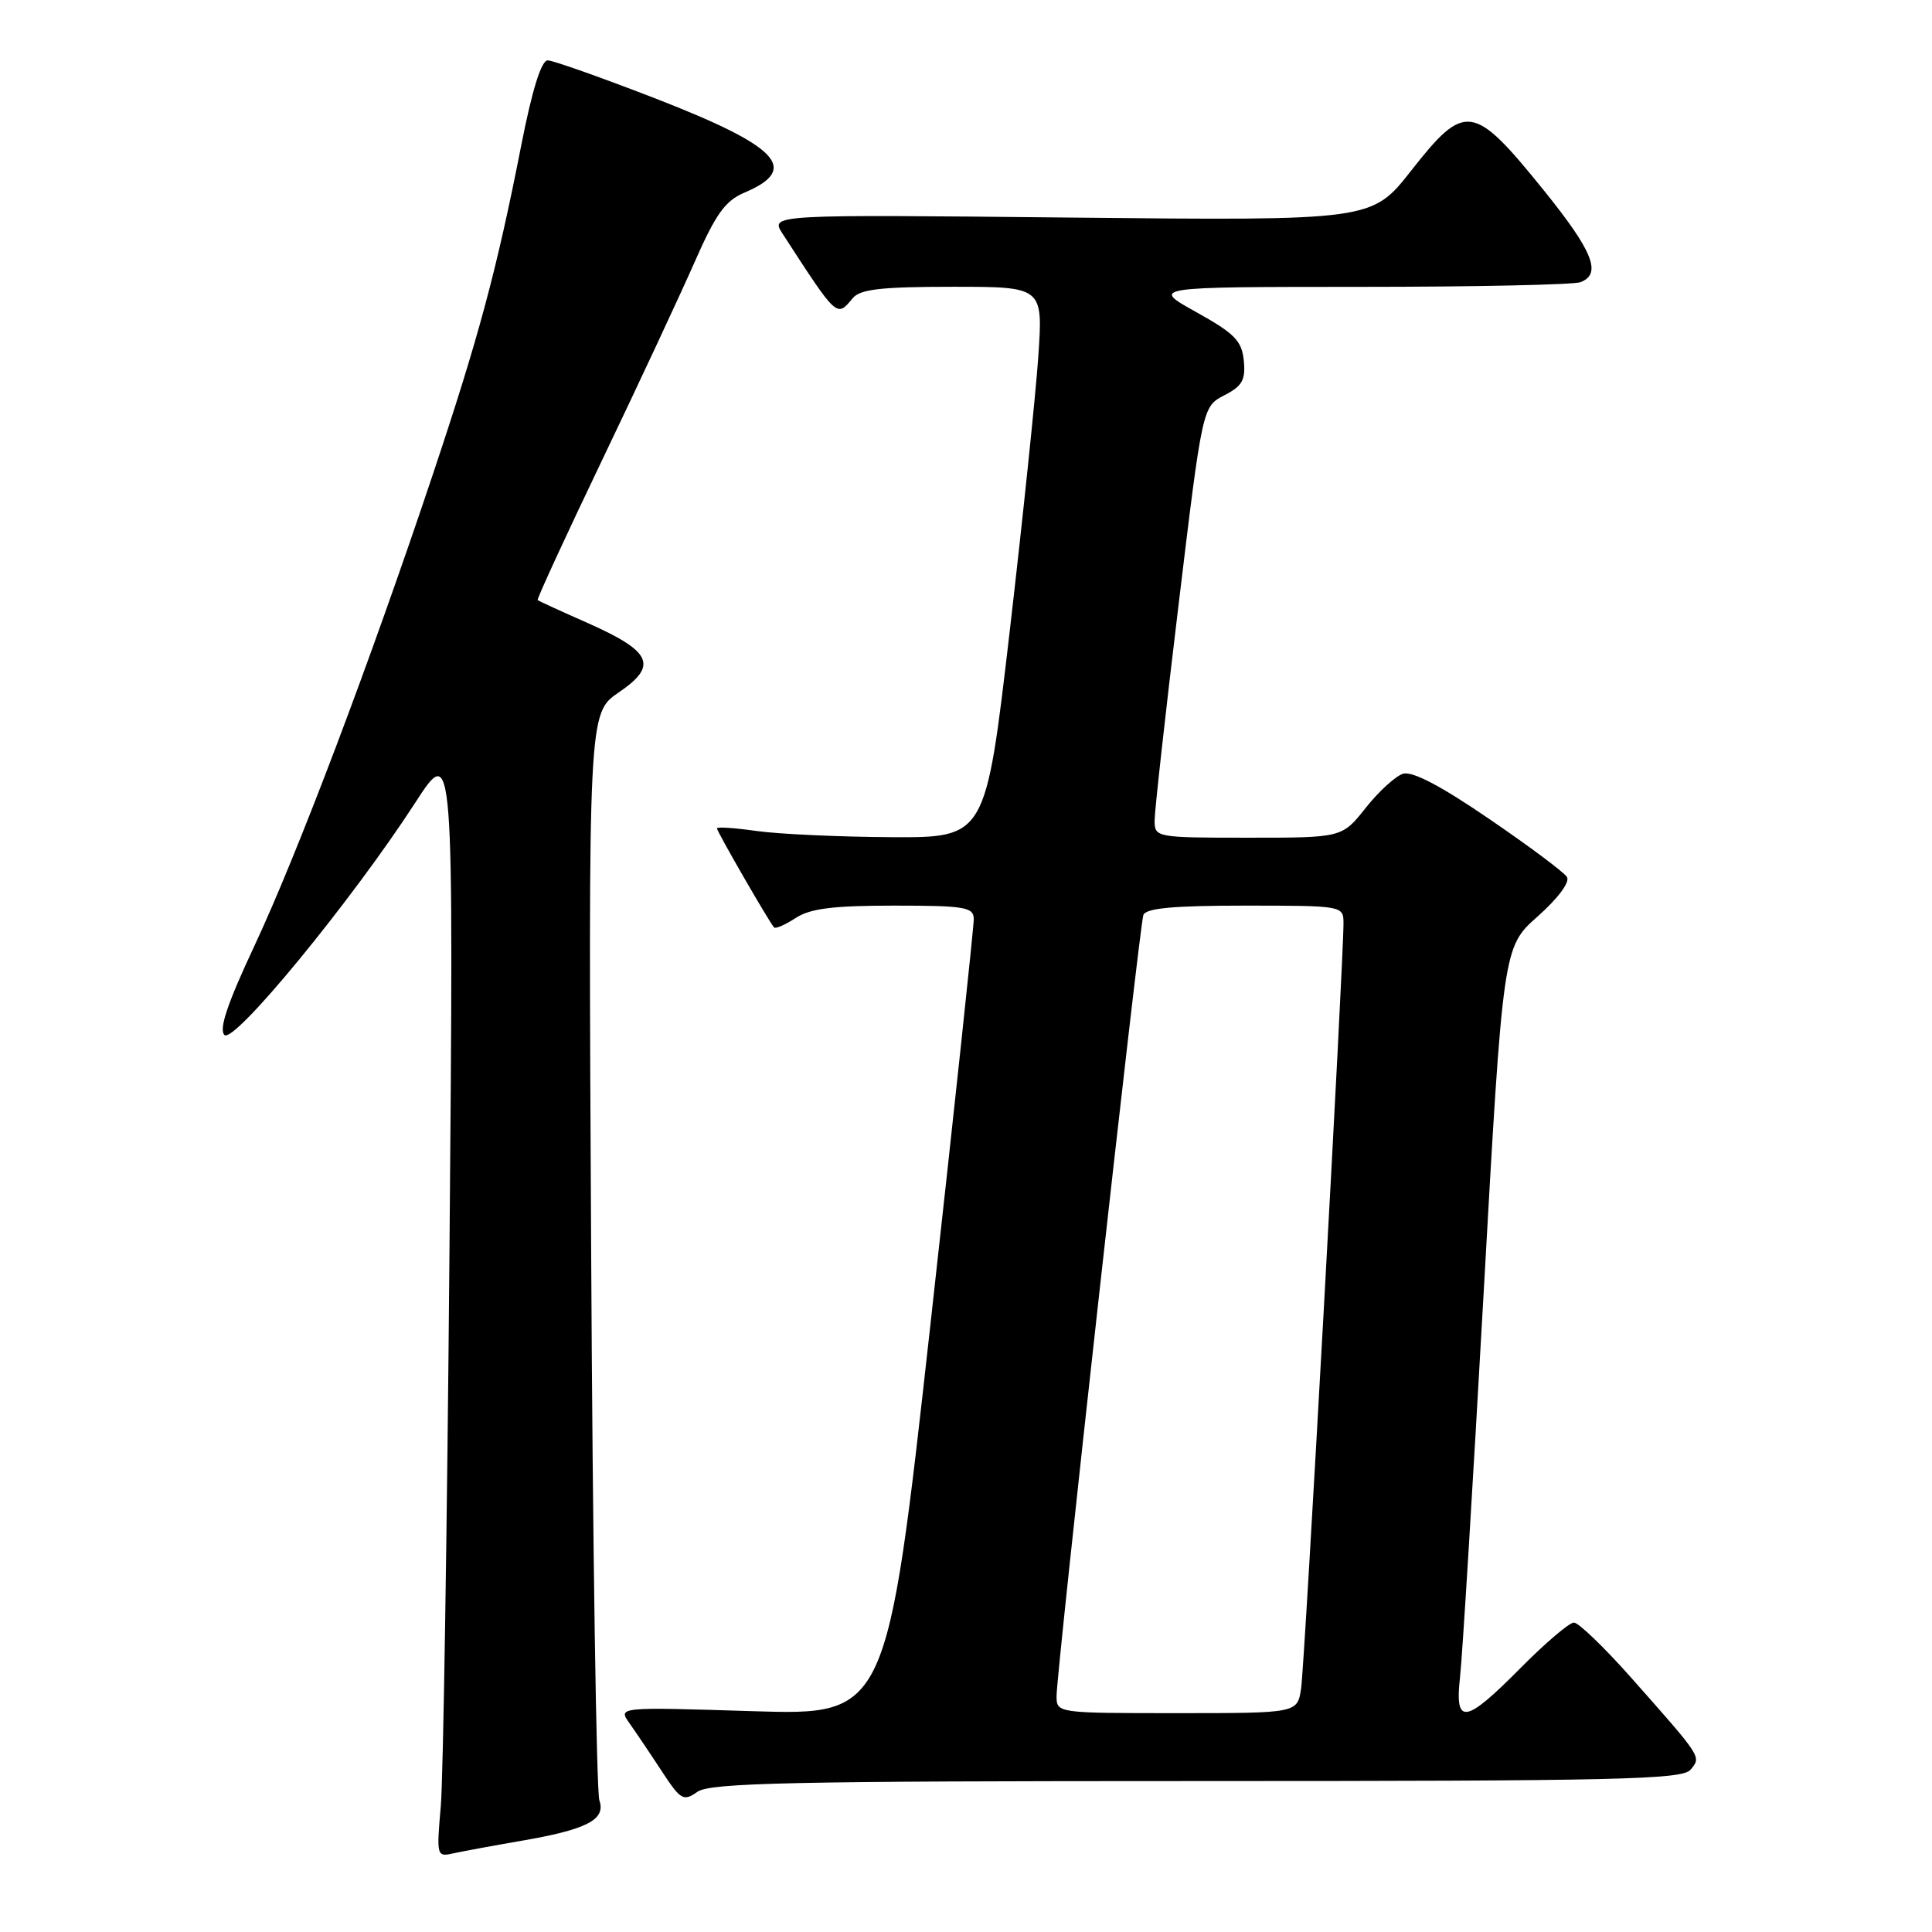 <?xml version="1.0" encoding="UTF-8" standalone="no"?>
<!DOCTYPE svg PUBLIC "-//W3C//DTD SVG 1.1//EN" "http://www.w3.org/Graphics/SVG/1.1/DTD/svg11.dtd" >
<svg xmlns="http://www.w3.org/2000/svg" xmlns:xlink="http://www.w3.org/1999/xlink" version="1.1" viewBox="0 0 256 256">
 <g >
 <path fill="currentColor"
d=" M 68.83 243.96 C 77.76 242.44 80.31 241.13 79.42 238.56 C 79.03 237.43 78.53 204.55 78.33 165.50 C 77.95 94.50 77.95 94.50 82.00 91.74 C 87.23 88.18 86.39 86.33 77.80 82.52 C 74.33 80.99 71.39 79.64 71.24 79.52 C 71.10 79.41 74.96 71.04 79.81 60.91 C 84.66 50.79 90.17 38.98 92.06 34.68 C 94.84 28.36 96.10 26.60 98.63 25.53 C 106.03 22.40 103.23 19.42 86.93 13.08 C 79.73 10.29 73.27 8.00 72.57 8.00 C 71.73 8.00 70.51 11.90 69.07 19.25 C 65.79 35.94 63.43 44.69 57.31 62.99 C 49.01 87.80 39.39 113.20 33.73 125.29 C 30.14 132.95 28.98 136.38 29.74 137.14 C 30.98 138.38 46.62 119.33 55.03 106.35 C 60.12 98.50 60.12 98.50 59.56 165.50 C 59.25 202.35 58.73 235.56 58.41 239.29 C 57.83 246.01 57.85 246.08 60.16 245.56 C 61.45 245.28 65.35 244.56 68.83 243.96 Z  M 158.60 236.00 C 214.41 236.00 222.92 235.80 224.00 234.50 C 225.45 232.75 225.60 232.99 216.09 222.25 C 212.55 218.26 209.16 215.00 208.55 215.00 C 207.94 215.00 204.77 217.70 201.50 221.00 C 194.13 228.45 192.74 228.66 193.46 222.25 C 193.76 219.64 195.16 196.80 196.58 171.50 C 199.16 125.50 199.16 125.50 203.75 121.43 C 206.45 119.03 208.05 116.88 207.63 116.21 C 207.24 115.57 202.60 112.11 197.32 108.51 C 190.89 104.11 187.12 102.14 185.90 102.53 C 184.90 102.85 182.68 104.88 180.96 107.05 C 177.83 111.00 177.83 111.00 165.42 111.00 C 153.21 111.00 153.00 110.96 152.99 108.75 C 152.99 107.51 154.41 94.66 156.16 80.19 C 159.33 53.88 159.33 53.88 162.23 52.38 C 164.61 51.15 165.06 50.35 164.81 47.79 C 164.55 45.15 163.60 44.19 158.50 41.35 C 152.50 38.02 152.50 38.02 180.17 38.01 C 195.39 38.01 208.55 37.73 209.42 37.39 C 212.28 36.30 211.09 33.31 204.57 25.23 C 195.21 13.65 194.15 13.49 186.98 22.62 C 181.78 29.24 181.78 29.24 141.91 28.83 C 102.05 28.42 102.05 28.42 103.69 30.96 C 110.98 42.20 110.85 42.09 113.00 39.50 C 113.98 38.32 116.80 38.00 126.23 38.00 C 138.21 38.00 138.21 38.00 137.58 47.25 C 137.23 52.34 135.52 68.76 133.78 83.75 C 130.60 111.00 130.60 111.00 118.05 110.93 C 111.15 110.89 103.14 110.52 100.25 110.11 C 97.36 109.70 95.00 109.54 95.00 109.76 C 95.00 110.19 101.95 122.23 102.57 122.89 C 102.77 123.10 104.06 122.53 105.43 121.64 C 107.35 120.38 110.40 120.00 118.46 120.00 C 127.82 120.00 129.00 120.20 129.03 121.75 C 129.05 122.71 126.47 146.85 123.30 175.39 C 117.53 227.29 117.53 227.29 99.71 226.74 C 81.88 226.18 81.88 226.18 83.41 228.34 C 84.25 229.53 86.17 232.37 87.67 234.67 C 90.20 238.52 90.55 238.73 92.42 237.42 C 94.12 236.23 104.89 236.00 158.60 236.00 Z  M 140.00 224.75 C 139.99 221.54 150.97 122.76 151.50 121.25 C 151.82 120.34 155.44 120.00 164.97 120.00 C 177.81 120.00 178.00 120.03 178.02 122.25 C 178.06 126.90 172.88 220.64 172.40 223.75 C 171.91 227.00 171.91 227.00 155.95 227.00 C 140.08 227.00 140.00 226.99 140.00 224.75 Z "/>
</g>
</svg>